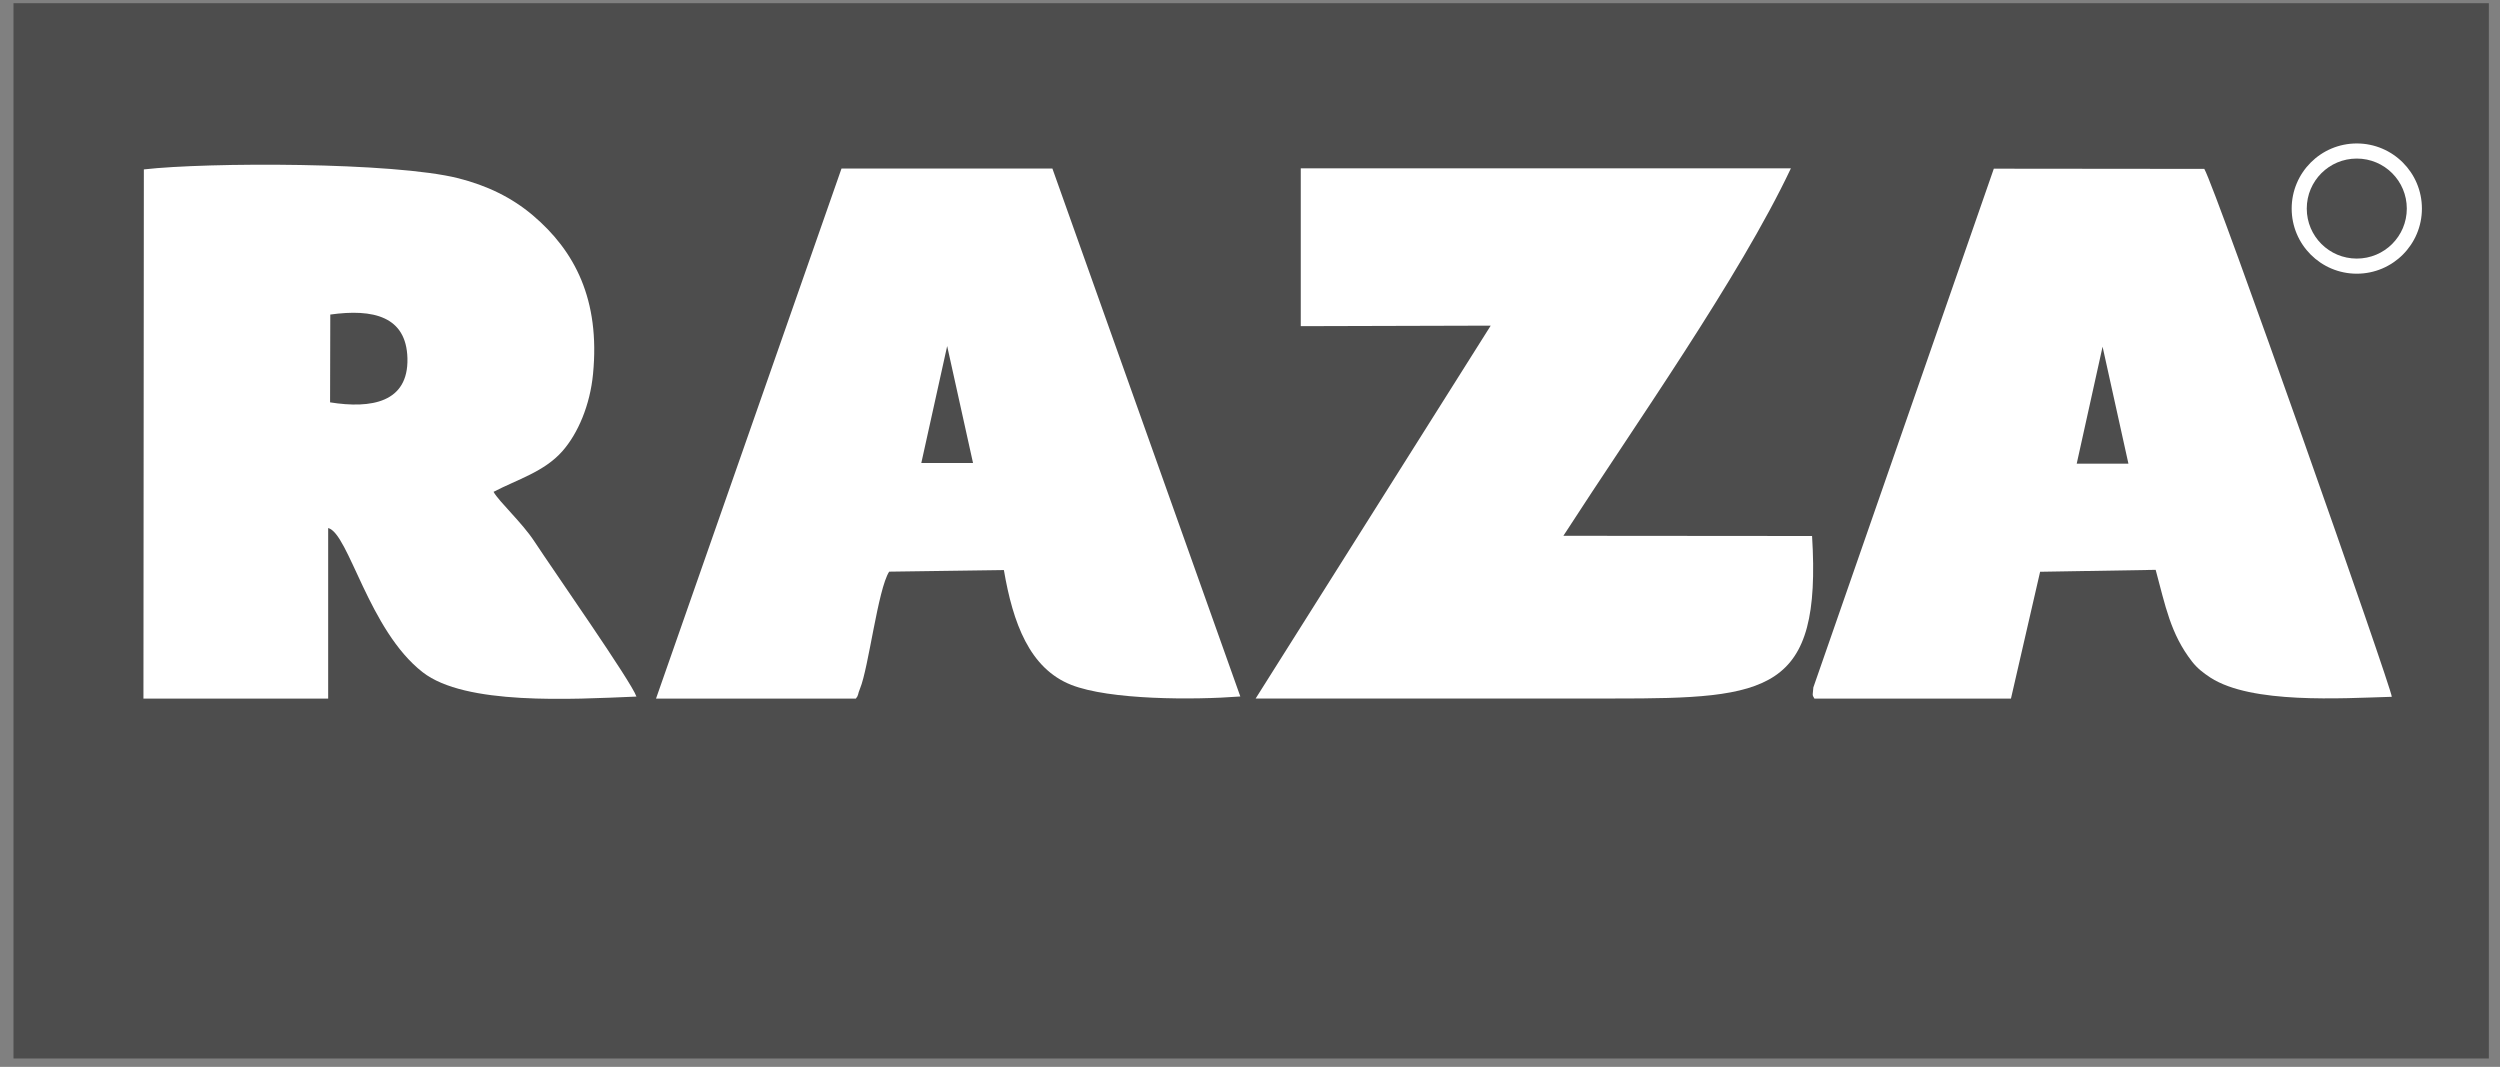 <svg width="157" height="67" viewBox="0 0 157 67" fill="none" xmlns="http://www.w3.org/2000/svg">
<rect x="0" y="0" width="157" height="67" fill="#808080" stroke="none"/>
<path d="M156.3 0.201H0.848V66.473H156.3V0.201Z" fill="#4D4D4D"/>
<path fill-rule="evenodd" clip-rule="evenodd" d="M9.001 43.872H20.609V33.16C21.905 33.494 23.148 39.575 26.543 42.215C29.216 44.3 35.832 43.919 39.968 43.745C39.668 42.843 34.789 35.873 33.56 34.002C32.785 32.819 31.348 31.516 30.994 30.888C32.477 30.113 34.175 29.631 35.317 28.335C36.306 27.212 37.055 25.435 37.242 23.49C37.696 18.812 36.092 15.752 33.466 13.526C32.116 12.383 30.566 11.648 28.782 11.194C24.718 10.171 13.004 10.185 9.034 10.639L9.008 43.865L9.001 43.872ZM20.729 25.268C23.328 25.682 25.654 25.274 25.587 22.501C25.52 19.861 23.435 19.38 20.742 19.754L20.729 25.268Z" fill="white"/>
<path fill-rule="evenodd" clip-rule="evenodd" d="M81.688 20.483L93.617 20.45L78.855 43.866H101.368C111.105 43.872 114.399 43.478 113.798 33.661L98.181 33.648C102.631 26.751 109.227 17.436 112.468 10.573H81.688V20.476V20.483Z" fill="white"/>
<path fill-rule="evenodd" clip-rule="evenodd" d="M137.655 41.54C137.982 41.961 138.357 42.255 138.818 42.556C141.404 44.22 147.011 43.852 150.205 43.759C150.212 43.264 139.172 11.889 138.43 10.606L125.212 10.593L113.878 43.171C113.851 43.625 113.778 43.618 113.945 43.872H126.288L128.119 35.907L135.376 35.786C135.984 38.032 136.305 39.803 137.655 41.54ZM133.665 29.117H130.418L132.042 21.773L133.665 29.117Z" fill="white"/>
<path fill-rule="evenodd" clip-rule="evenodd" d="M41.191 43.872H53.748C53.935 43.645 53.848 43.625 54.009 43.244C54.55 41.947 55.131 36.996 55.84 35.9L63.044 35.8C63.612 39.127 64.654 41.974 67.274 43.01C69.68 43.959 74.932 43.966 77.892 43.739L66.091 10.586H52.846L41.198 43.872H41.191ZM61.106 29.077H57.858L59.482 21.733L61.106 29.077Z" fill="white"/>
<path fill-rule="evenodd" clip-rule="evenodd" d="M148.006 9.009C150.265 9.009 152.096 10.84 152.096 13.099C152.096 15.357 150.265 17.188 148.006 17.188C145.748 17.188 143.917 15.357 143.917 13.099C143.917 10.84 145.748 9.009 148.006 9.009ZM148.006 9.958C149.744 9.958 151.147 11.361 151.147 13.099C151.147 14.836 149.744 16.239 148.006 16.239C146.269 16.239 144.865 14.836 144.865 13.099C144.865 11.361 146.269 9.958 148.006 9.958Z" fill="white"/>
</svg>
